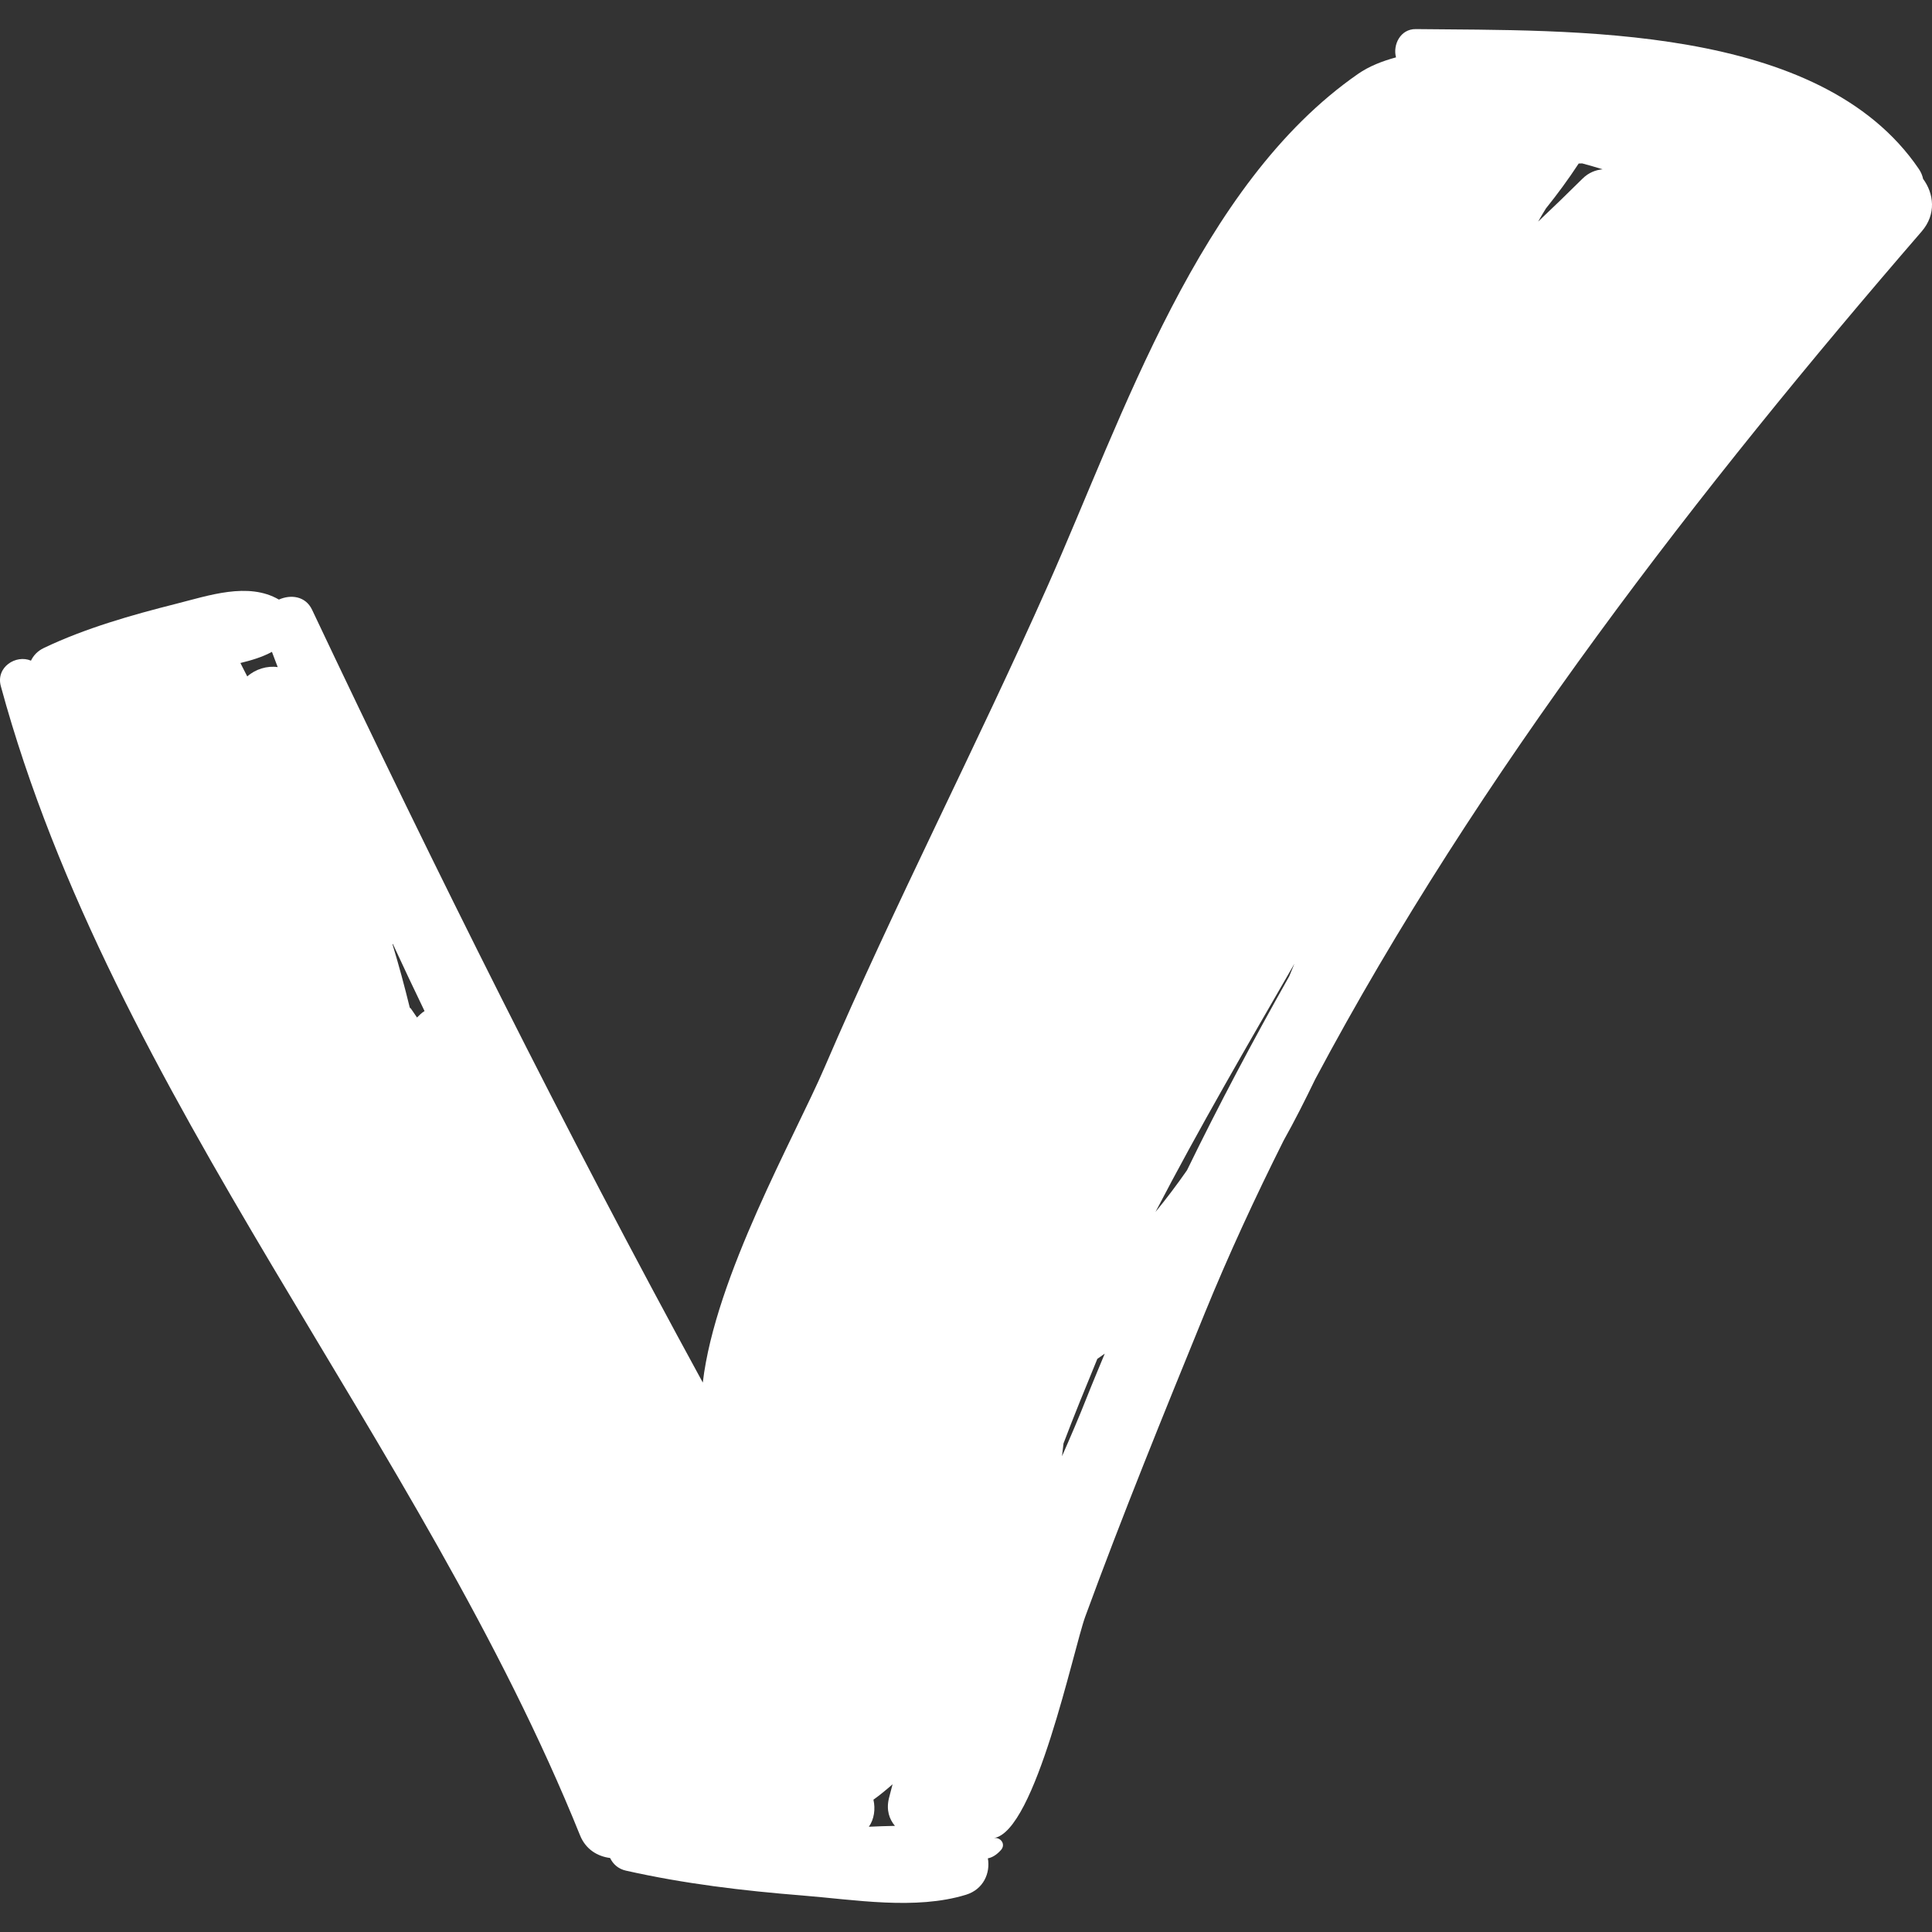 <?xml version="1.0" encoding="iso-8859-1"?>
<!-- Generator: Adobe Illustrator 16.0.0, SVG Export Plug-In . SVG Version: 6.00 Build 0)  -->
<!DOCTYPE svg PUBLIC "-//W3C//DTD SVG 1.1//EN" "http://www.w3.org/Graphics/SVG/1.1/DTD/svg11.dtd">
<svg version="1.1" id="Capa_1" xmlns="http://www.w3.org/2000/svg" xmlns:xlink="http://www.w3.org/1999/xlink" x="0px" y="0px"
     width="190.156px" height="190.156px" viewBox="0 0 190.156 190.156" style="enable-background:new 0 0 190.156 190.156;"
     xml:space="preserve">
<rect x="0" y="0" width="190.156" height="190.156" fill="#333333" stroke="none"/>
<g>
    <path fill="#fff" d="M189.28,17.607c-0.068-0.326-0.201-0.656-0.423-0.982C179.087,2.264,154.587,3.04,139.349,2.863
        c-1.531-0.018-2.278,1.567-1.946,2.783c-1.36,0.37-2.642,0.867-3.744,1.632c-15.664,10.874-23.13,33.706-30.526,50.352
        c-7.081,15.937-15.087,31.394-21.974,47.423c-2.927,6.812-10.756,20.566-11.987,31.024c-13.63-24.964-26.279-50.331-38.457-76.064
        c-0.641-1.355-2.105-1.521-3.264-1c-3.022-1.761-6.932-0.388-10.134,0.419c-4.364,1.101-8.917,2.397-12.992,4.34
        c-0.663,0.316-1.039,0.766-1.277,1.252c-1.467-0.627-3.478,0.628-2.966,2.51c10.971,40.352,41.381,74.327,57.006,113.101
        c0.567,1.408,1.742,2.08,2.96,2.237c0.29,0.592,0.788,1.071,1.557,1.244c5.749,1.292,11.503,1.977,17.374,2.447
        c5.133,0.411,11.125,1.452,16.1-0.074c1.716-0.526,2.41-2.135,2.152-3.584c0.405-0.076,0.833-0.314,1.279-0.806
        c0.516-0.565-0.007-1.291-0.693-1.191c4.101-0.591,7.852-18.662,9.001-21.8c3.677-10.038,7.715-19.947,11.753-29.845
        c2.336-5.725,4.956-11.391,7.767-17.003c1.098-1.959,2.116-3.979,3.104-6.024c16.025-30.111,37.997-58.36,59.695-83.453
        C190.61,21.082,190.333,19.031,189.28,17.607z M24.337,66.576c-0.232-0.435-0.449-0.881-0.674-1.321
        c1.093-0.265,2.162-0.583,3.102-1.096c0.18,0.505,0.387,0.999,0.569,1.502C26.294,65.507,25.151,65.857,24.337,66.576z
         M41.044,100.147c-0.204-0.285-0.388-0.582-0.595-0.867c-0.034-0.047-0.081-0.062-0.117-0.106
        c-0.514-2.094-1.073-4.171-1.698-6.223c0.01-0.017,0.019-0.034,0.029-0.051c1.026,2.211,2.058,4.418,3.122,6.612
        C41.509,99.682,41.275,99.915,41.044,100.147z M85.517,179.797c0.529-0.749,0.658-1.744,0.45-2.663
        c0.655-0.469,1.277-0.985,1.885-1.519c-0.113,0.469-0.253,0.926-0.364,1.396c-0.269,1.143,0.038,2.042,0.597,2.7
        C87.229,179.724,86.373,179.759,85.517,179.797z M106.918,137.661c-0.71,1.801-1.526,3.703-2.391,5.668
        c0.053-0.418,0.104-0.838,0.148-1.261c1.054-2.789,2.192-5.557,3.33-8.324c0.241-0.175,0.493-0.338,0.73-0.515
        C108.126,134.706,107.504,136.175,106.918,137.661z M126.89,96.093c-3.541,6.27-6.913,12.627-10.061,19.089
        c-0.984,1.416-2.016,2.785-3.1,4.104c4.305-8.278,9.013-16.344,13.673-24.43C127.234,95.27,127.061,95.681,126.89,96.093z
         M151.391,21.809c0.247-0.431,0.494-0.862,0.763-1.288c1.112-1.389,2.192-2.844,3.228-4.427c0.115-0.001,0.228-0.013,0.343-0.012
        c0.672,0.185,1.343,0.371,2.016,0.581c-0.676,0.066-1.363,0.305-1.988,0.926C154.291,19.039,152.845,20.436,151.391,21.809z"/>
</g>
</svg>
